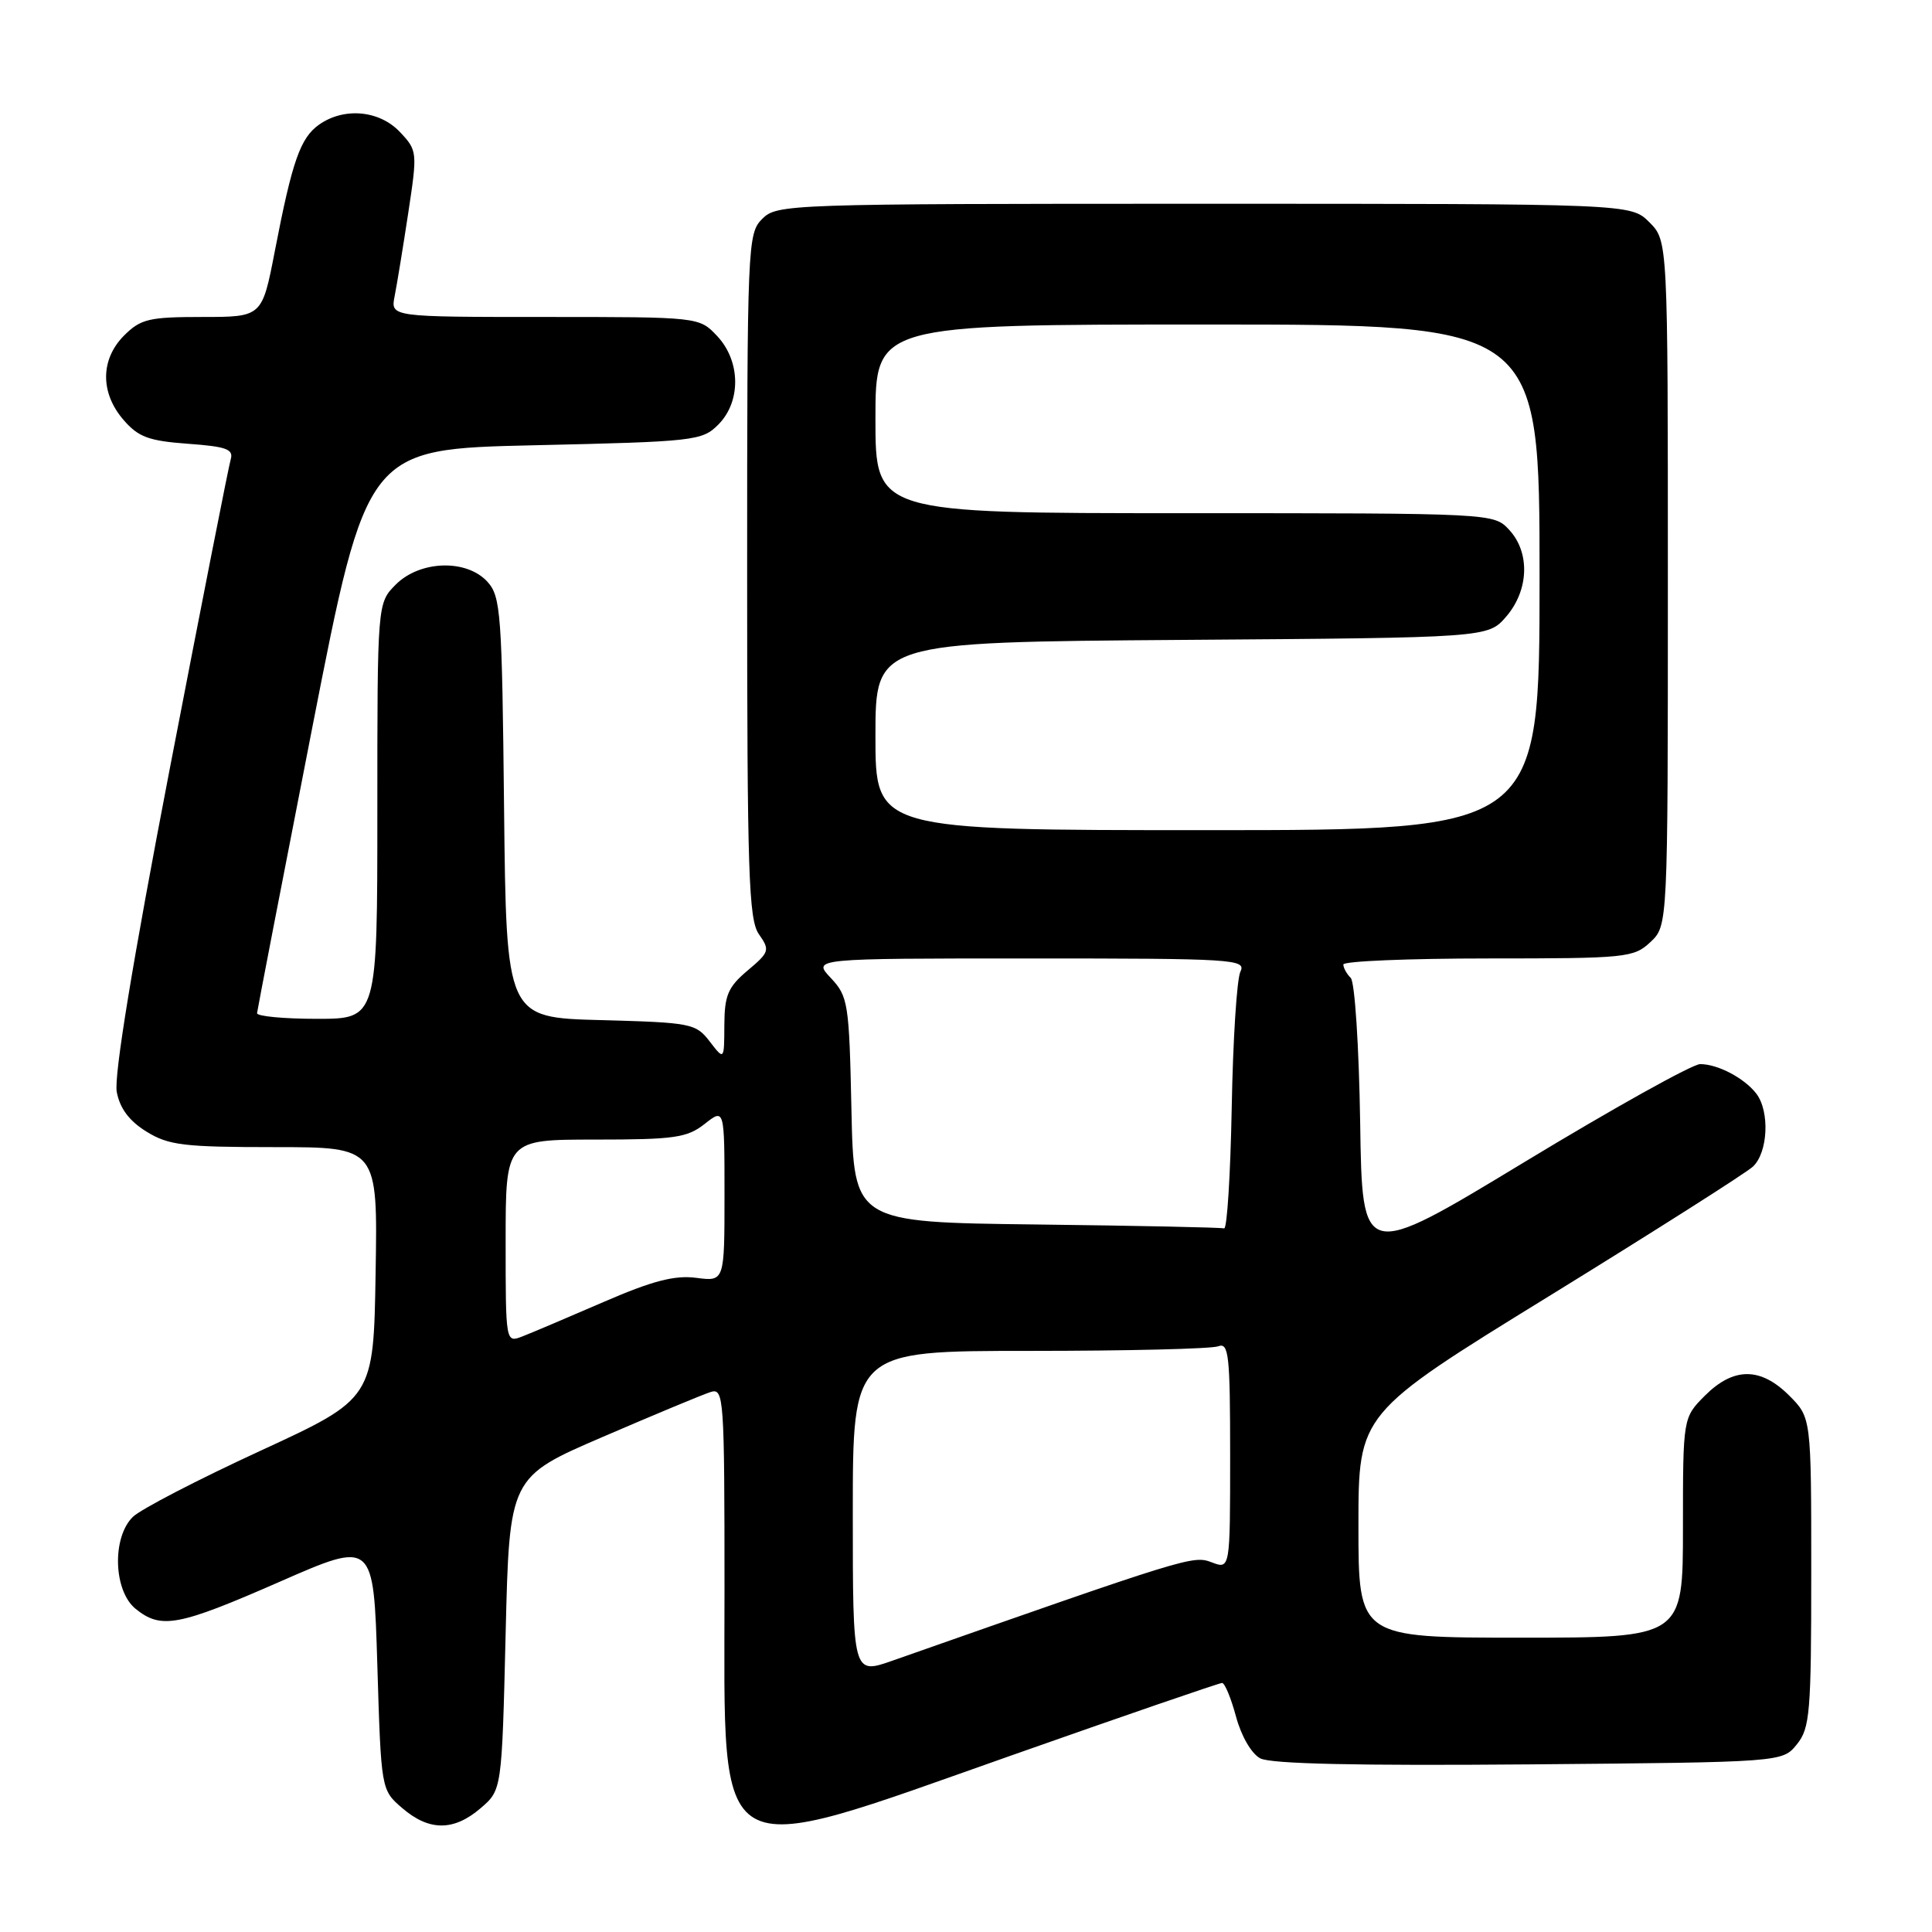 <?xml version="1.0" encoding="UTF-8" standalone="no"?>
<!DOCTYPE svg PUBLIC "-//W3C//DTD SVG 1.1//EN" "http://www.w3.org/Graphics/SVG/1.1/DTD/svg11.dtd" >
<svg xmlns="http://www.w3.org/2000/svg" xmlns:xlink="http://www.w3.org/1999/xlink" version="1.1" viewBox="0 0 256 256">
 <g >
 <path fill="currentColor"
d=" M 63.69 239.59 C 66.50 237.18 66.50 237.18 67.00 216.45 C 67.50 195.72 67.50 195.72 79.91 190.38 C 86.73 187.44 93.14 184.77 94.16 184.45 C 95.92 183.89 96.00 185.08 96.00 210.78 C 96.00 247.94 93.90 246.74 134.00 232.61 C 149.00 227.32 161.57 223.00 161.93 223.00 C 162.29 223.00 163.12 225.01 163.78 227.46 C 164.47 230.03 165.82 232.37 166.99 232.99 C 168.36 233.73 179.89 233.98 202.60 233.79 C 236.18 233.50 236.18 233.50 238.09 231.14 C 239.83 228.99 240.00 226.97 240.00 208.31 C 240.00 187.85 240.00 187.85 237.08 184.92 C 233.28 181.13 229.72 181.13 225.92 184.92 C 223.00 187.85 223.00 187.85 223.00 202.42 C 223.00 217.00 223.00 217.00 201.50 217.00 C 180.00 217.00 180.00 217.00 180.00 202.15 C 180.00 187.30 180.00 187.30 205.25 171.75 C 219.14 163.19 231.29 155.47 232.25 154.60 C 234.27 152.76 234.53 147.27 232.72 144.91 C 231.13 142.85 227.62 141.00 225.28 141.00 C 224.26 141.00 213.76 146.85 201.96 154.00 C 180.50 167.00 180.50 167.00 180.23 148.78 C 180.07 138.65 179.52 130.12 178.98 129.58 C 178.44 129.04 178.00 128.24 178.00 127.80 C 178.00 127.36 186.63 127.00 197.19 127.00 C 215.51 127.00 216.48 126.90 218.69 124.83 C 221.00 122.65 221.00 122.65 221.00 77.28 C 221.00 31.91 221.00 31.91 218.55 29.45 C 216.09 27.00 216.09 27.00 159.55 27.00 C 104.33 27.00 102.95 27.05 101.00 29.00 C 99.06 30.94 99.00 32.33 99.00 76.28 C 99.00 115.73 99.20 121.84 100.56 123.79 C 102.04 125.90 101.96 126.16 99.06 128.60 C 96.46 130.79 96.00 131.88 95.98 135.84 C 95.96 140.50 95.96 140.50 94.04 138.00 C 92.20 135.61 91.59 135.49 79.60 135.17 C 67.09 134.84 67.09 134.84 66.79 107.02 C 66.52 81.31 66.36 79.05 64.60 77.10 C 61.84 74.06 55.67 74.24 52.45 77.45 C 50.00 79.91 50.00 79.91 50.00 107.45 C 50.00 135.00 50.00 135.00 42.00 135.00 C 37.60 135.00 34.03 134.66 34.06 134.25 C 34.10 133.84 37.38 116.85 41.36 96.50 C 48.60 59.50 48.60 59.50 70.77 59.00 C 92.03 58.52 93.04 58.41 95.17 56.27 C 98.22 53.22 98.15 47.85 95.03 44.53 C 92.65 42.00 92.65 42.00 72.20 42.00 C 51.75 42.00 51.75 42.00 52.29 39.25 C 52.59 37.74 53.40 32.79 54.09 28.25 C 55.32 20.14 55.31 19.95 53.00 17.50 C 50.29 14.62 45.62 14.18 42.30 16.50 C 39.80 18.26 38.73 21.29 36.42 33.25 C 34.73 42.00 34.73 42.00 26.82 42.00 C 19.75 42.00 18.65 42.26 16.45 44.45 C 13.30 47.61 13.26 52.03 16.35 55.62 C 18.32 57.91 19.69 58.42 24.88 58.80 C 30.00 59.17 30.97 59.52 30.57 60.87 C 30.30 61.77 26.66 80.27 22.47 101.99 C 17.57 127.43 15.08 142.61 15.47 144.68 C 15.88 146.87 17.12 148.53 19.40 149.94 C 22.34 151.76 24.35 152.00 36.39 152.00 C 50.05 152.00 50.05 152.00 49.77 168.66 C 49.50 185.32 49.50 185.32 34.50 192.24 C 26.25 196.04 18.65 199.98 17.61 200.99 C 14.82 203.71 15.03 210.80 17.97 213.18 C 21.35 215.91 23.60 215.49 37.11 209.57 C 49.50 204.14 49.50 204.14 50.00 220.66 C 50.50 237.18 50.50 237.18 53.31 239.59 C 56.87 242.65 60.13 242.65 63.69 239.59 Z  M 113.00 200.45 C 113.00 179.00 113.00 179.00 136.42 179.00 C 149.30 179.00 160.55 178.73 161.42 178.39 C 162.82 177.86 163.00 179.53 163.00 192.87 C 163.00 207.95 163.00 207.95 160.54 207.01 C 158.09 206.08 157.45 206.28 118.25 220.05 C 113.00 221.89 113.00 221.89 113.00 200.45 Z  M 67.00 164.48 C 67.00 151.00 67.00 151.00 78.87 151.00 C 89.35 151.00 91.04 150.76 93.37 148.93 C 96.00 146.85 96.00 146.85 96.00 158.33 C 96.00 169.81 96.00 169.81 92.25 169.32 C 89.40 168.95 86.46 169.71 80.00 172.51 C 75.33 174.53 70.49 176.59 69.25 177.07 C 67.00 177.95 67.00 177.95 67.00 164.48 Z  M 137.32 162.25 C 113.14 161.96 113.14 161.96 112.82 147.06 C 112.52 132.88 112.38 132.03 110.08 129.58 C 107.65 127.00 107.65 127.00 136.43 127.00 C 163.50 127.00 165.16 127.10 164.36 128.75 C 163.89 129.71 163.37 137.81 163.21 146.75 C 163.04 155.69 162.59 162.90 162.20 162.77 C 161.82 162.64 150.62 162.41 137.32 162.25 Z  M 116.00 97.54 C 116.00 85.09 116.00 85.09 156.59 84.79 C 197.17 84.50 197.17 84.50 199.59 81.69 C 202.60 78.19 202.76 73.19 199.96 70.19 C 197.93 68.01 197.81 68.00 156.96 68.00 C 116.00 68.00 116.00 68.00 116.00 55.50 C 116.00 43.00 116.00 43.00 160.00 43.00 C 204.00 43.00 204.00 43.00 204.00 76.50 C 204.00 110.00 204.00 110.00 160.00 110.00 C 116.00 110.00 116.00 110.00 116.00 97.54 Z "/>
</g>
</svg>